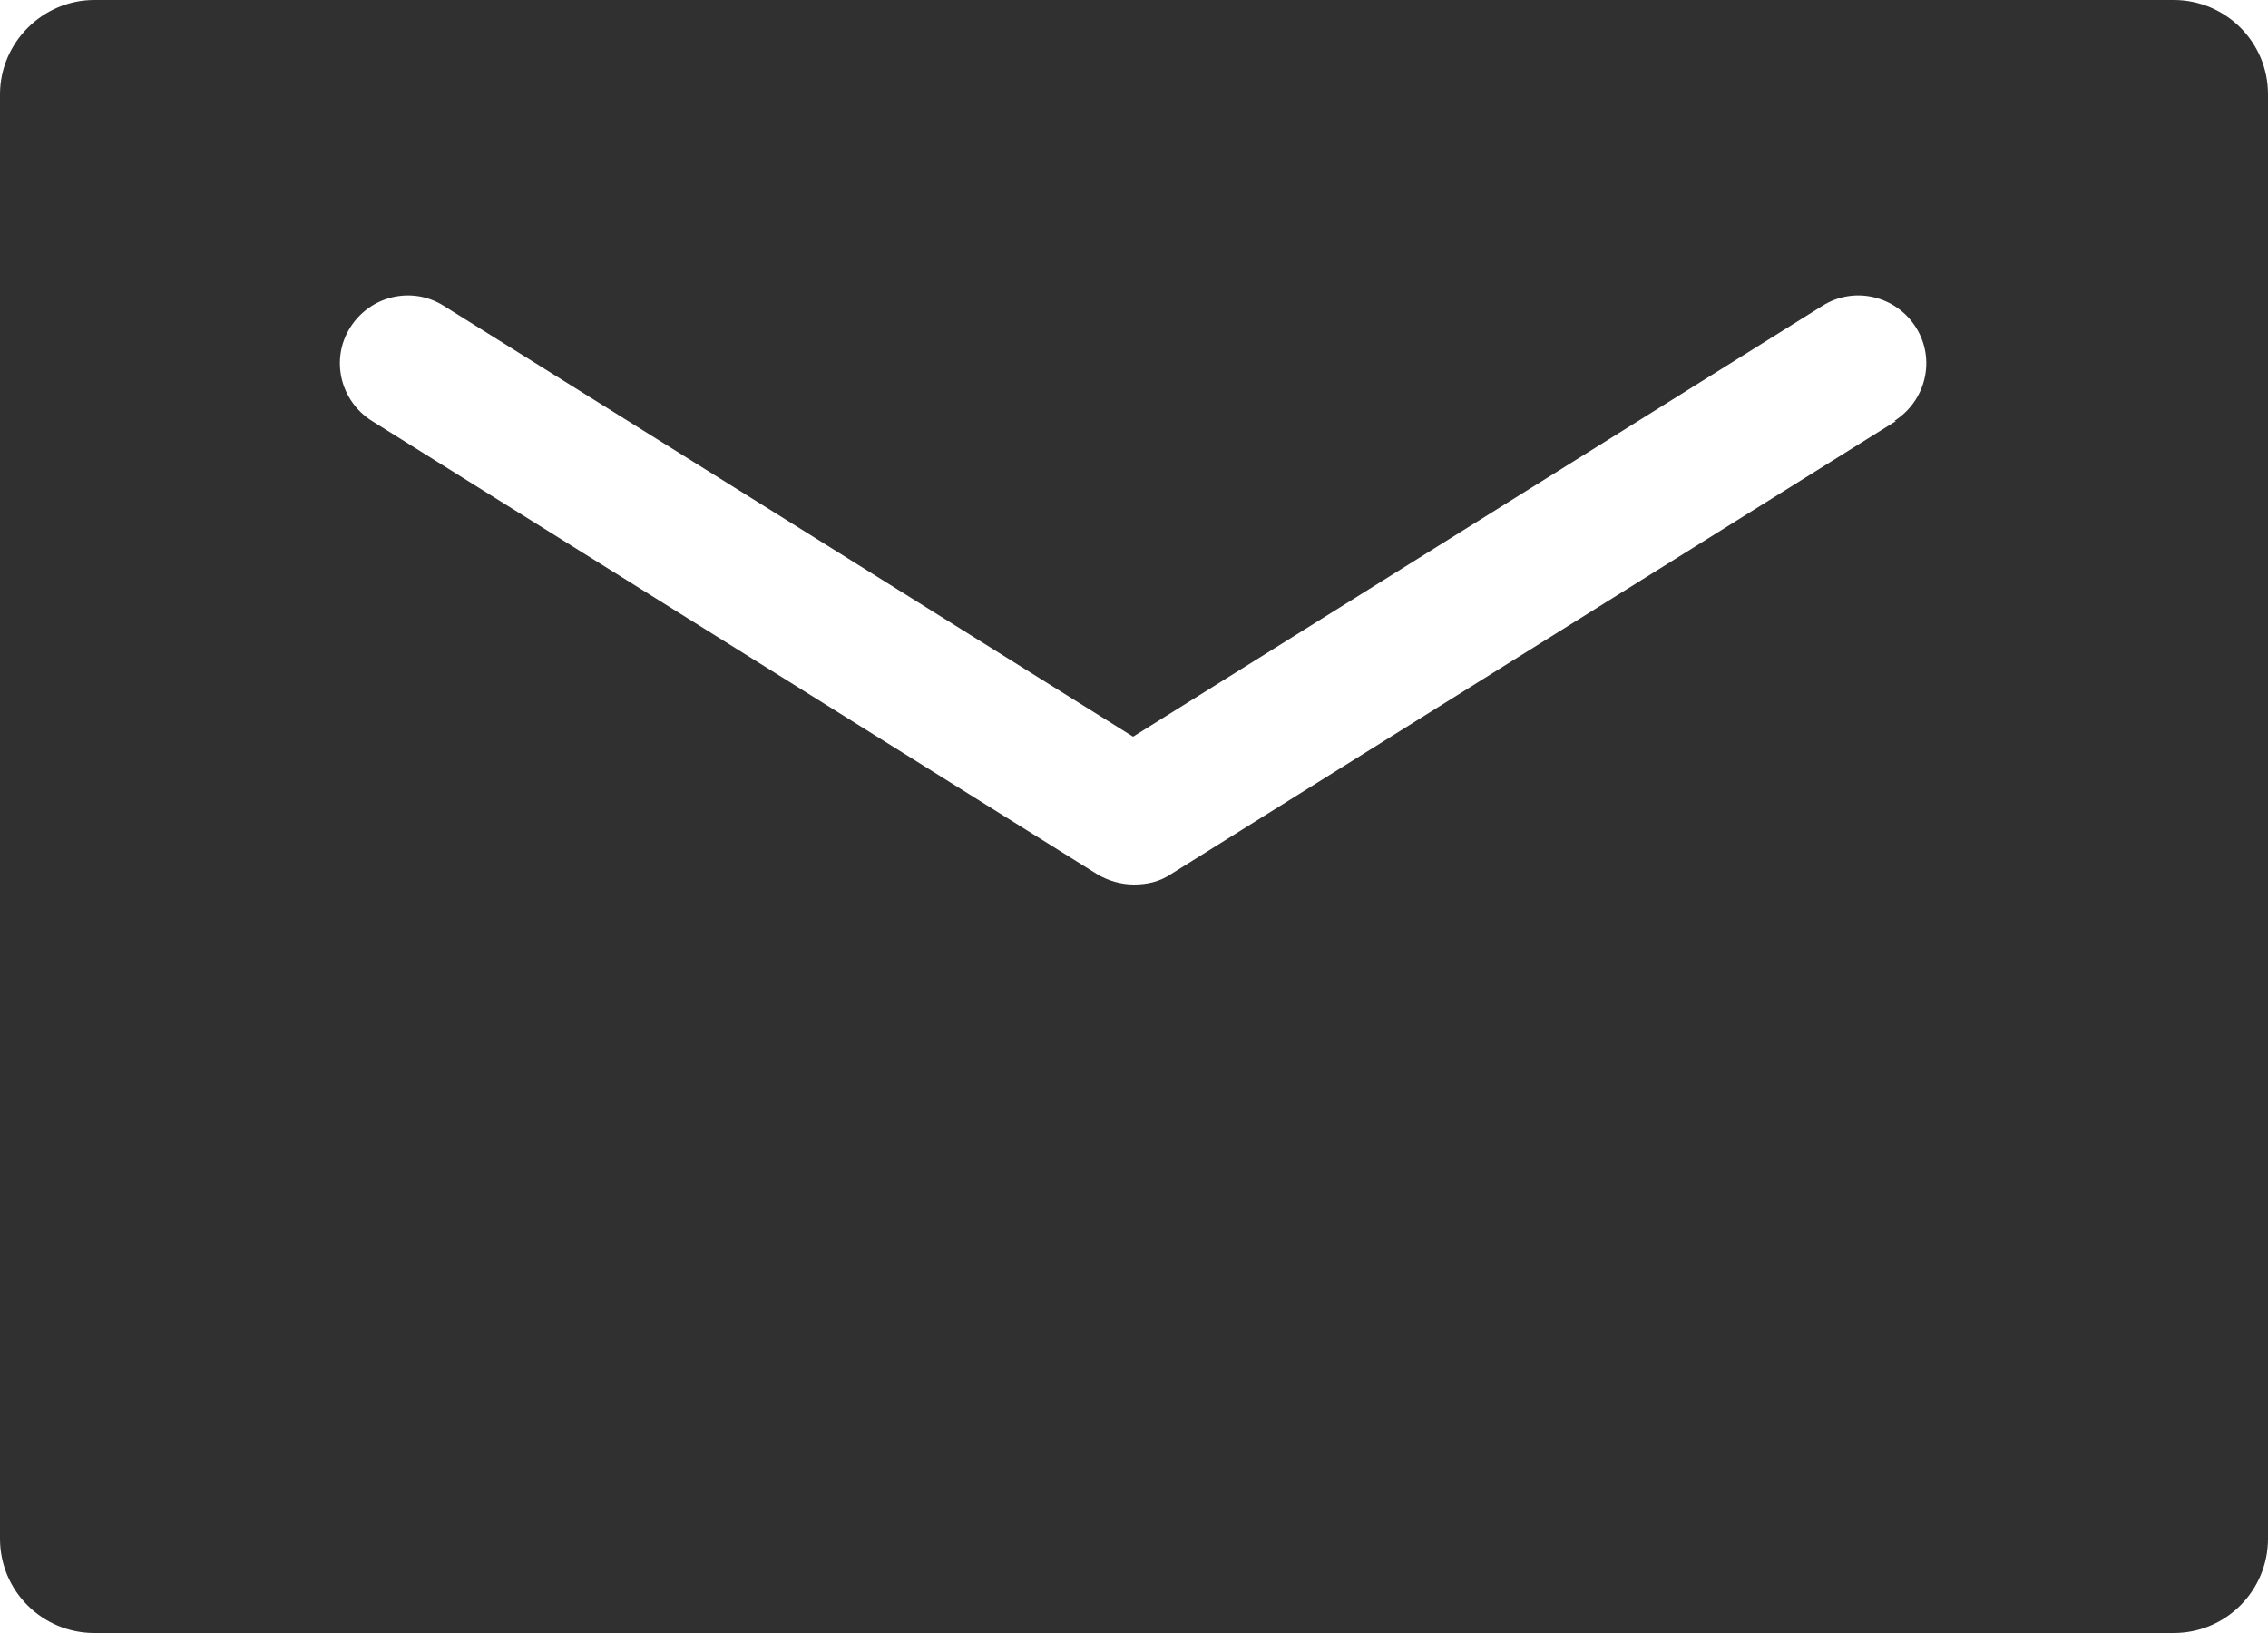 <?xml version="1.0" encoding="UTF-8"?><svg id="Calque_2" xmlns="http://www.w3.org/2000/svg" viewBox="0 0 25 18"><defs><style>.cls-1{fill:#303030;}</style></defs><g id="PORTFOLIO"><g id="HOME"><g id="MAIN"><path class="cls-1" d="M23.96,0H1.04C.47,0,0,.47,0,1.04v15.92c0,.58.47,1.04,1.04,1.04h22.92c.58,0,1.04-.47,1.04-1.04V1.04c0-.58-.47-1.04-1.04-1.04ZM20.9,4.64l-8,5c-.12.08-.26.11-.4.11s-.28-.04-.4-.11L4.1,4.64c-.35-.22-.46-.68-.24-1.03.22-.35.68-.46,1.03-.24l7.6,4.75,7.6-4.75c.35-.22.81-.11,1.03.24.22.35.11.81-.24,1.03Z"/></g></g></g></svg>